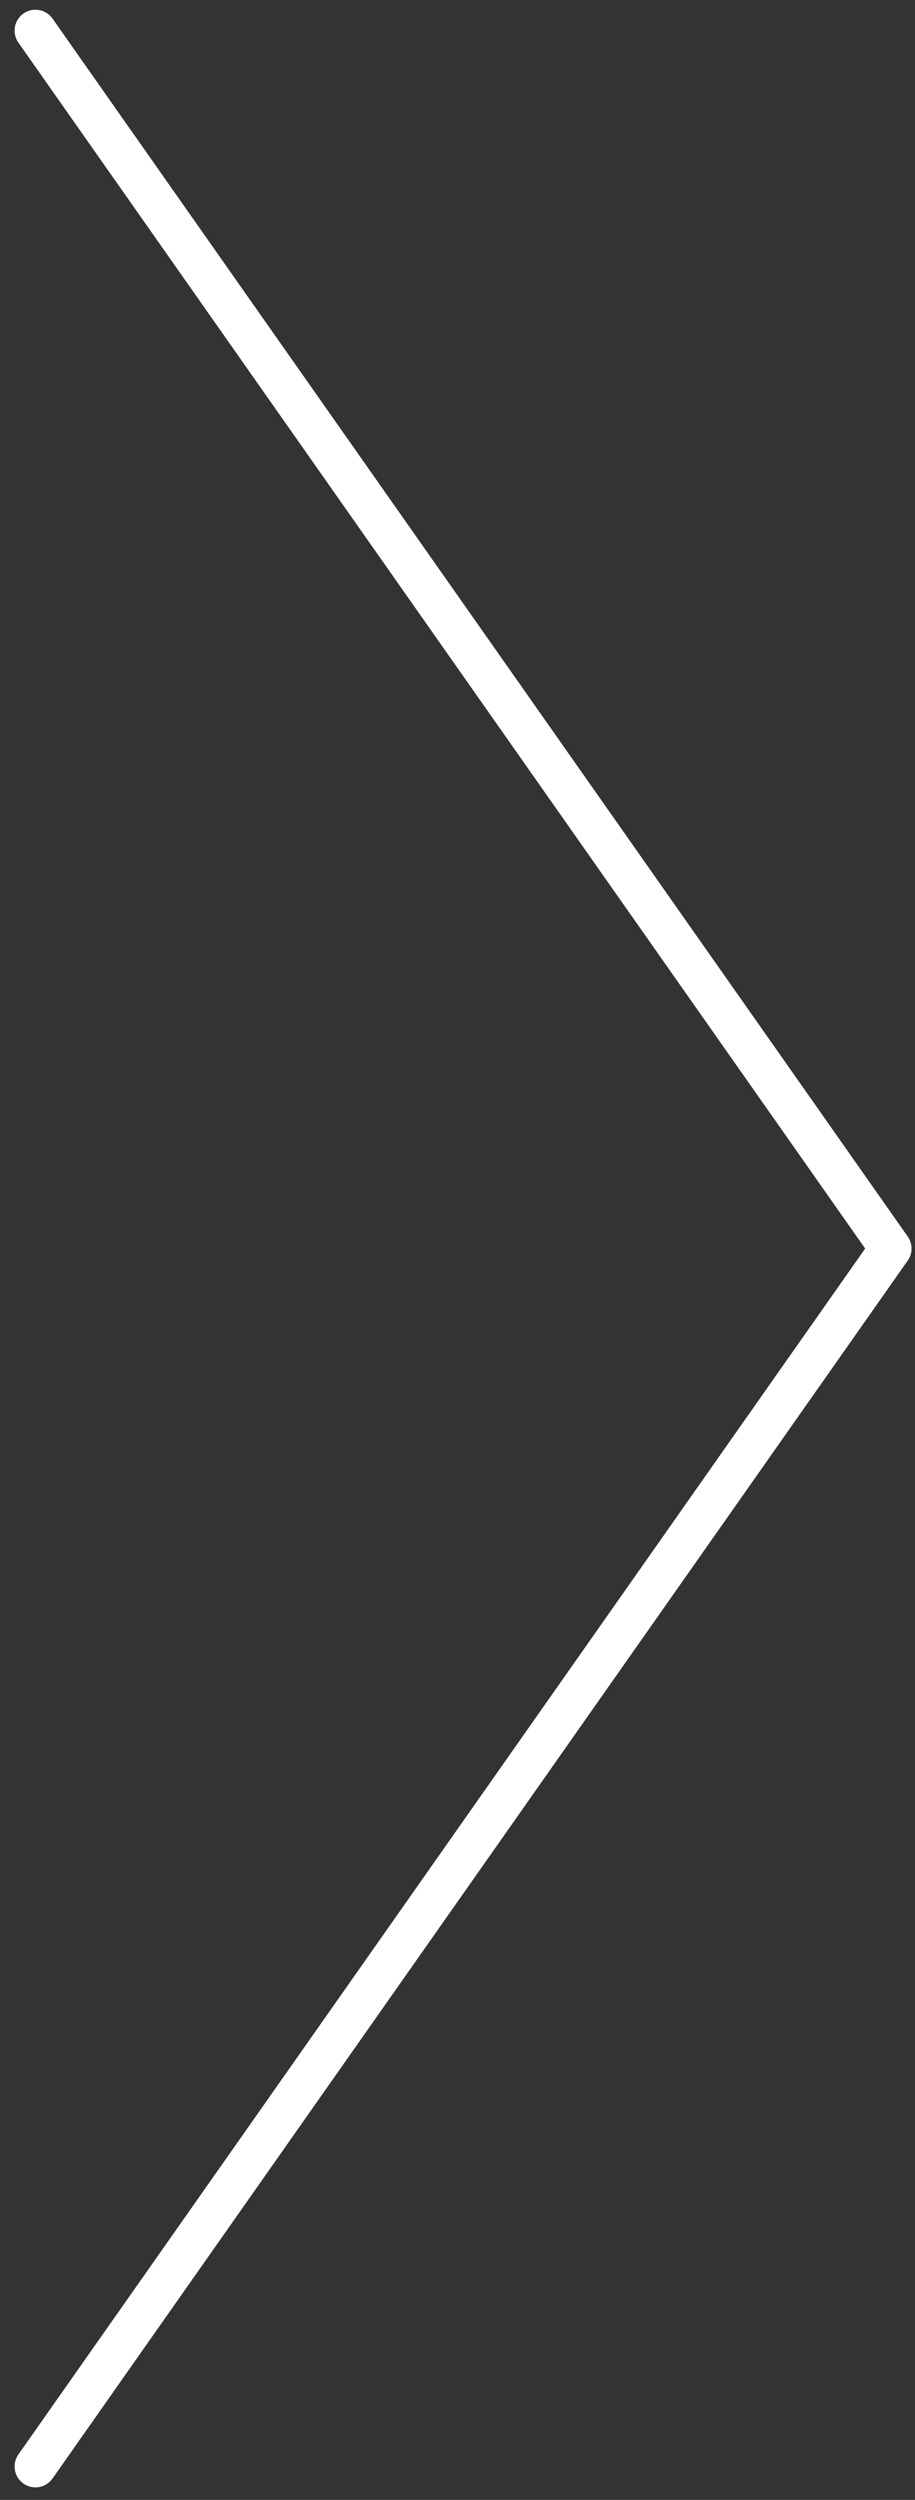 <?xml version="1.0" encoding="utf-8"?>
<!-- Generator: Adobe Illustrator 22.0.1, SVG Export Plug-In . SVG Version: 6.00 Build 0)  -->
<svg version="1.1" id="Calque_1" xmlns="http://www.w3.org/2000/svg" xmlns:xlink="http://www.w3.org/1999/xlink" x="0px" y="0px"
	 viewBox="0 0 131.6 359.2" style="enable-background:new 0 0 131.6 359.2;" xml:space="preserve">
<rect x="0" y="0" width="131.6" height="359.2" fill="#333333" stroke="none"/>
<style type="text/css">
	.st0{fill:none;stroke:#FFFFFF;stroke-width:6;opacity:1;stroke-linecap:round;stroke-linejoin:round;stroke-miterlimit:10;}
</style>
<polyline class="st0" points="5.1,354.4 128.1,179.4 5.1,4.4 "/>
</svg>
